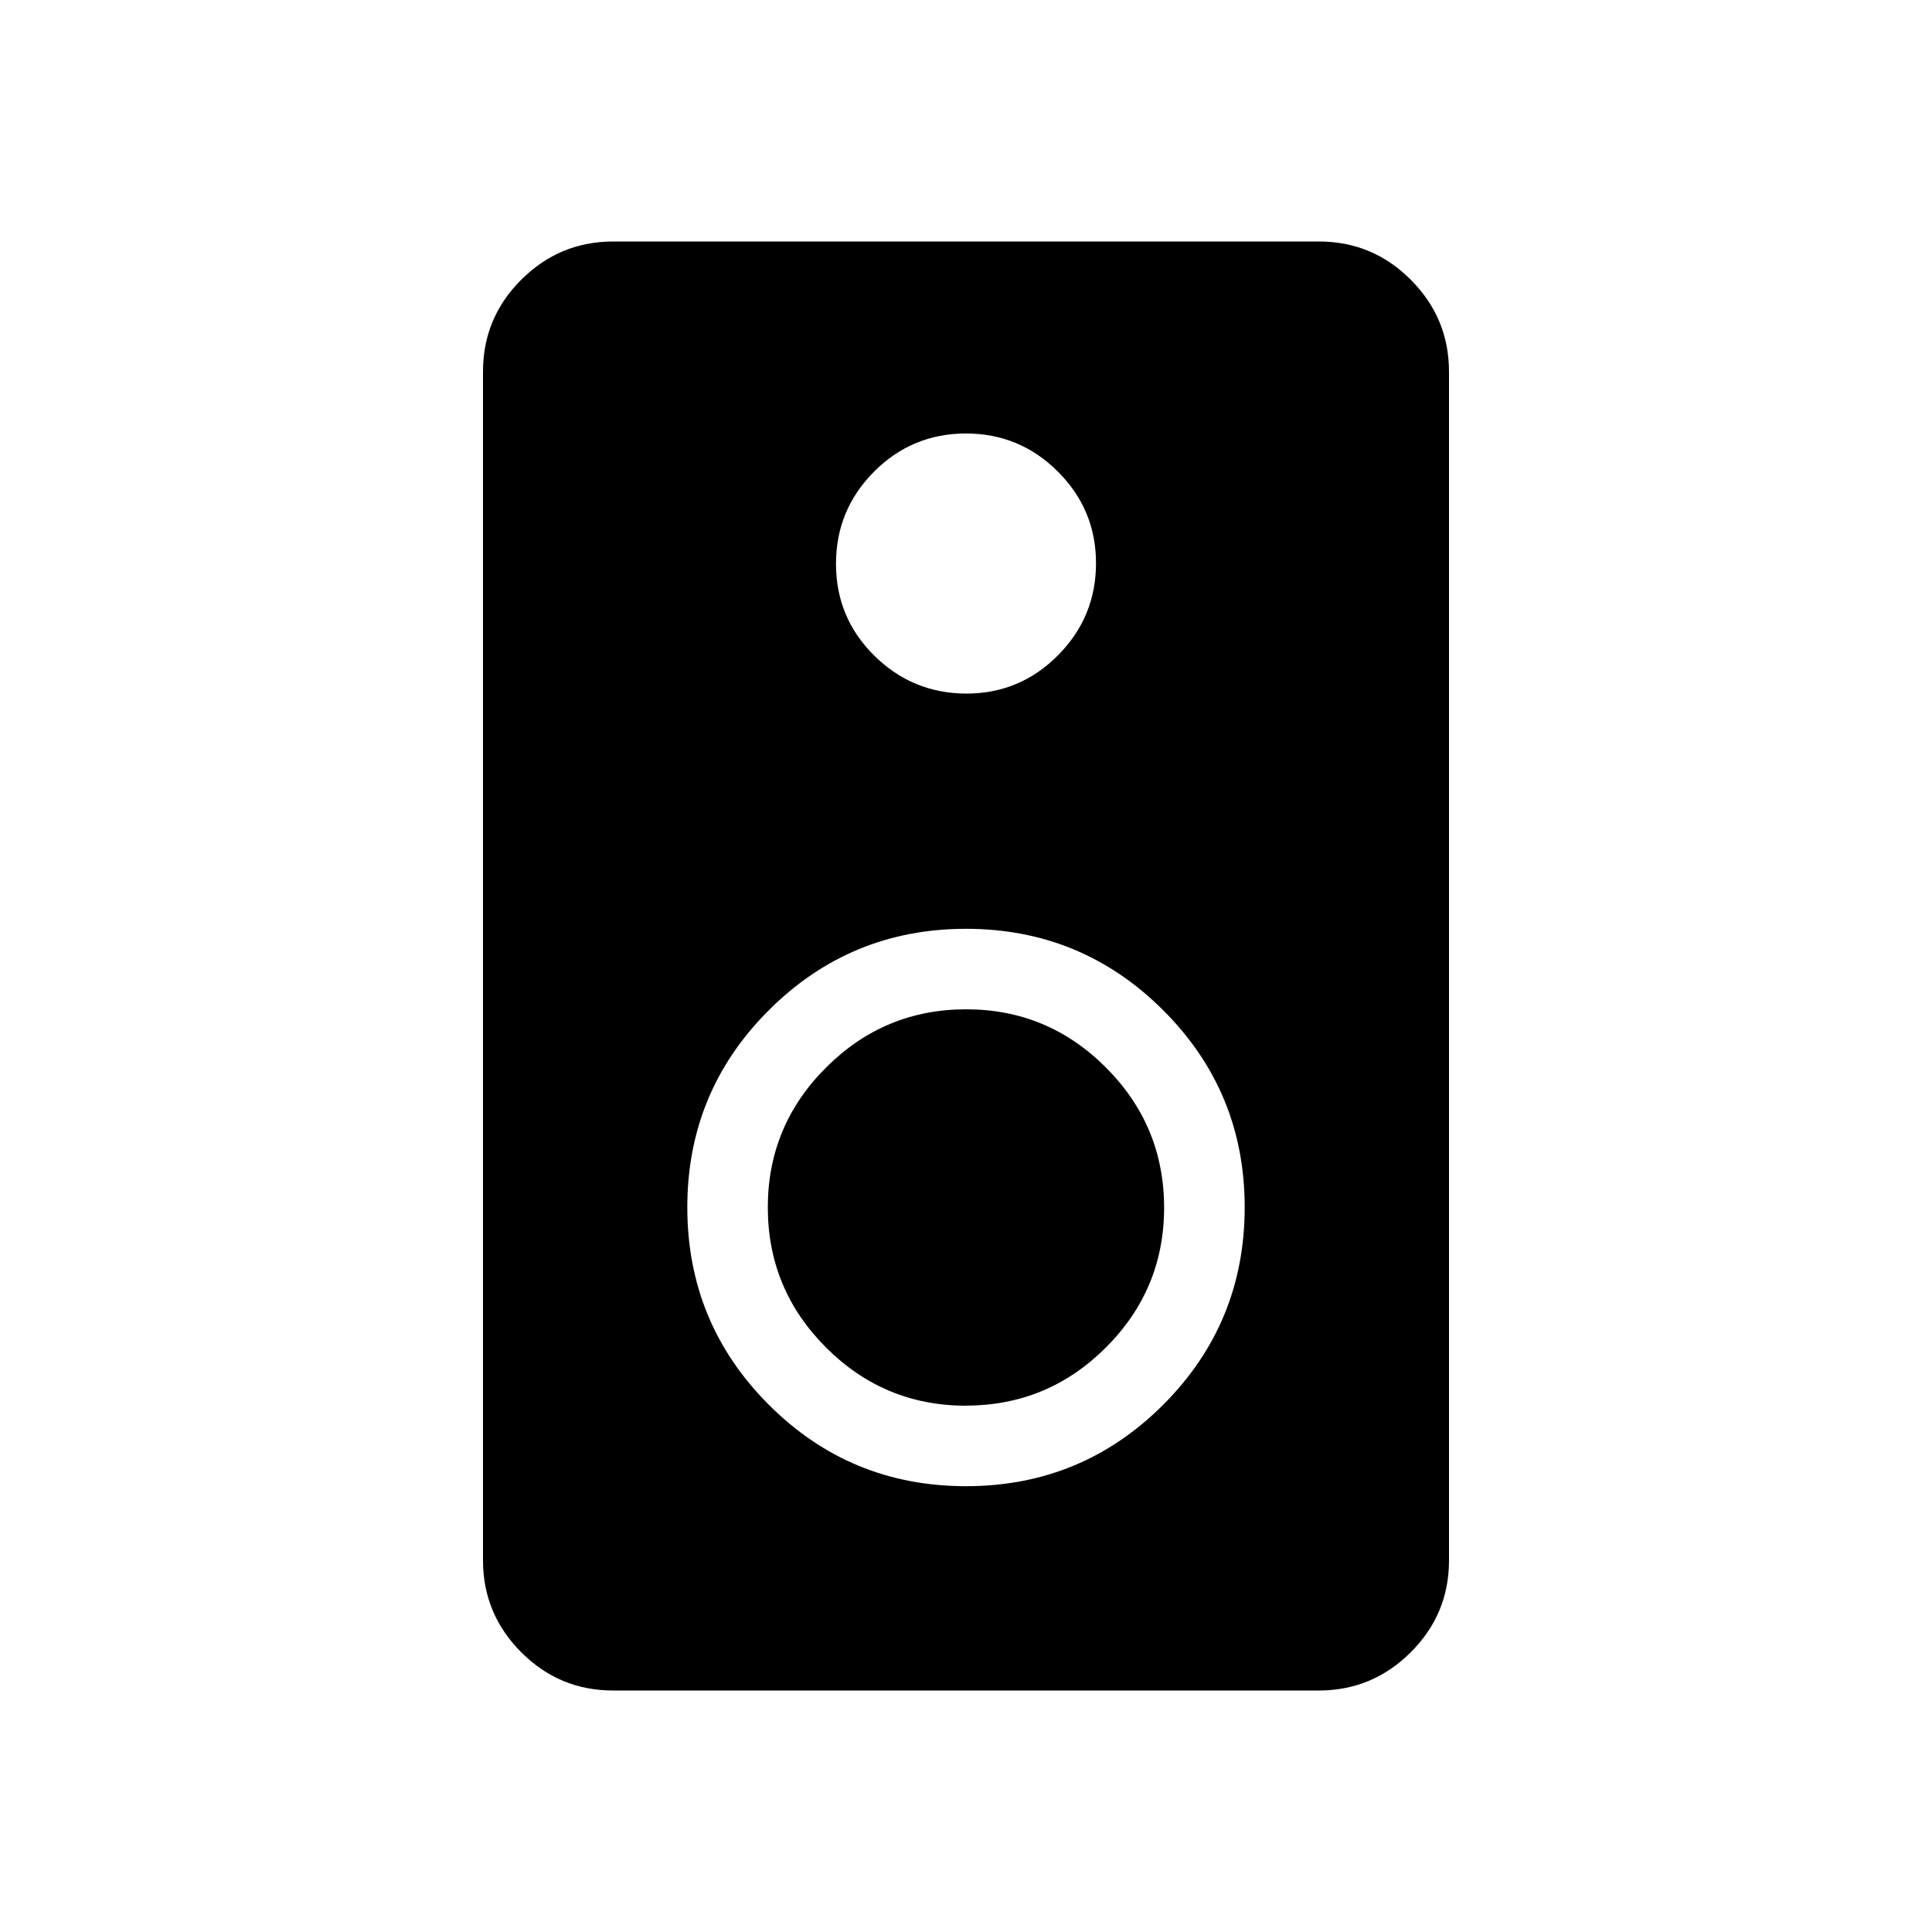 <svg xmlns="http://www.w3.org/2000/svg" xmlns:xlink="http://www.w3.org/1999/xlink" width="24" height="24" viewBox="0 0 24 24"><path fill="currentColor" d="M16.385 21h-8.77q-.666 0-1.14-.475T6 19.386V4.615q0-.666.475-1.14T7.615 3h8.77q.666 0 1.14.475T18 4.615v14.77q0 .666-.475 1.14t-1.14.475M12.003 8.616q.668 0 1.14-.476t.472-1.143t-.475-1.14t-1.143-.472t-1.14.475t-.472 1.144t.475 1.14t1.144.472M12 18.462q1.439 0 2.45-1.012T15.462 15t-1.012-2.45T12 11.538T9.55 12.55T8.538 15t1.012 2.45T12 18.462m-.001-1q-1.016 0-1.739-.724q-.722-.723-.722-1.74q0-1.015.724-1.737q.723-.723 1.74-.723q1.015 0 1.737.724q.722.723.722 1.74q0 1.015-.723 1.737t-1.74.722"/></svg>